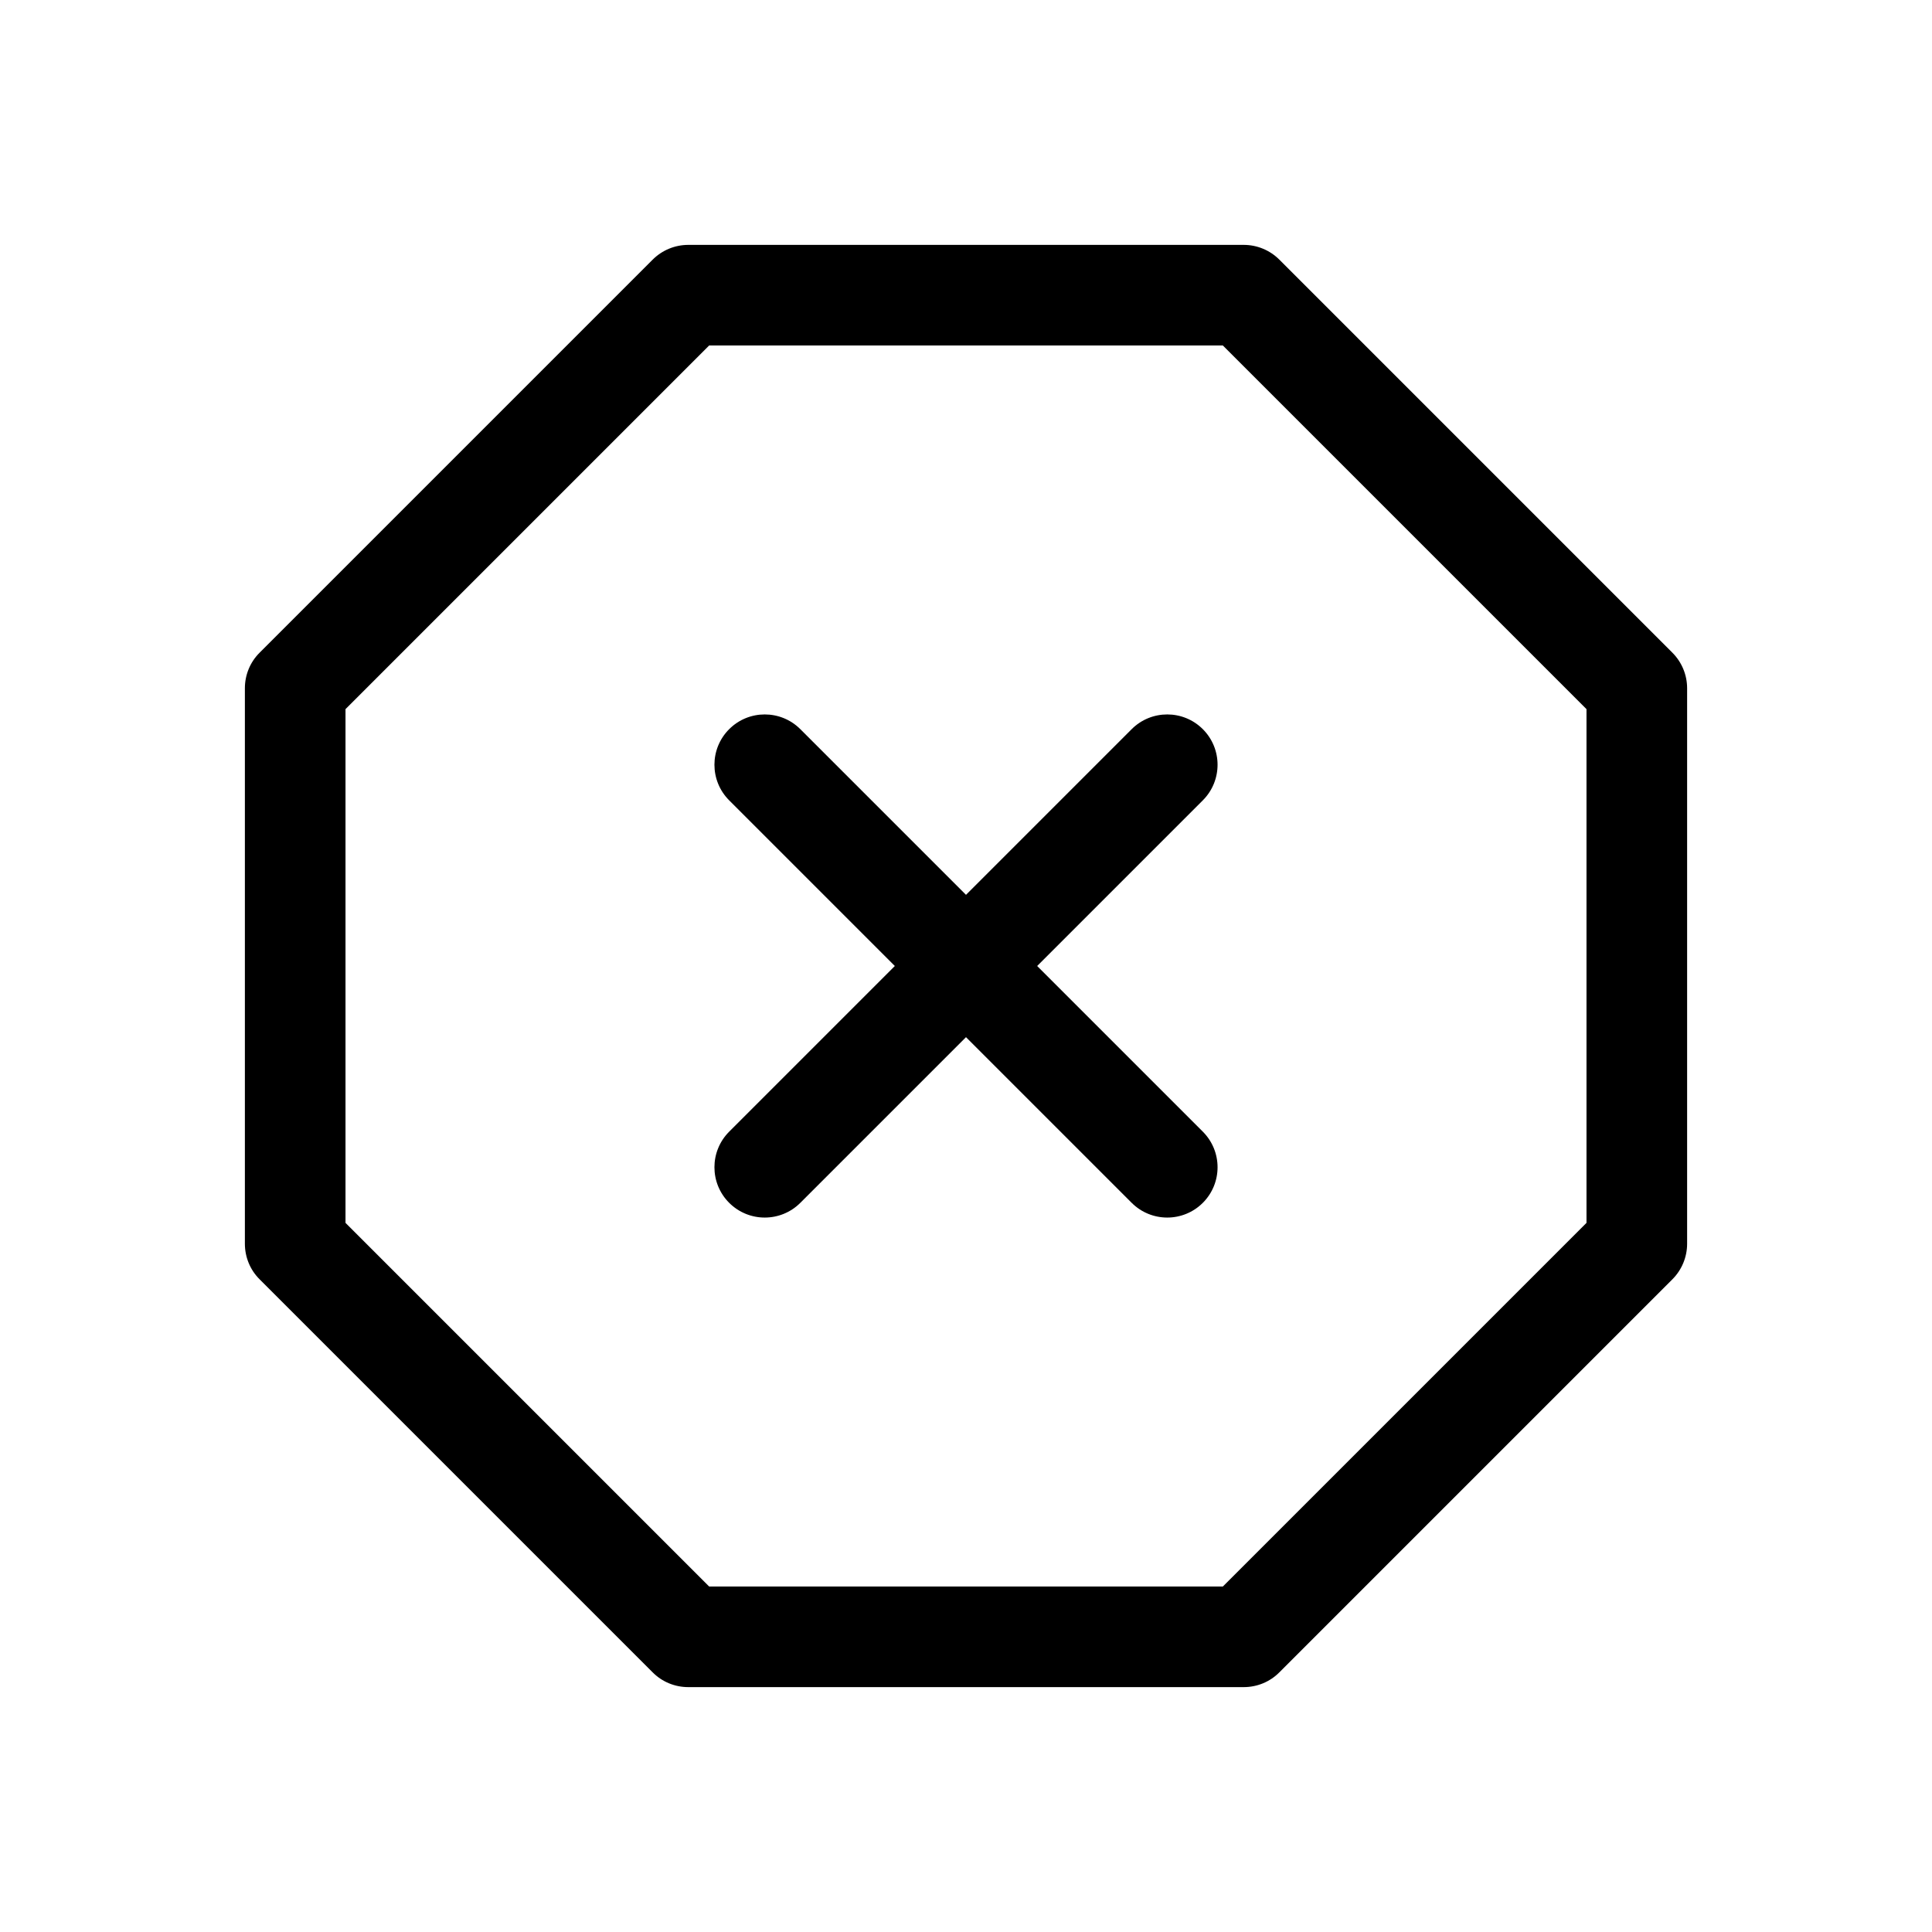 <svg width="24" height="24" viewBox="0 0 24 24" fill="none" xmlns="http://www.w3.org/2000/svg">
<path fill-rule="evenodd" clip-rule="evenodd" d="M8.108 3.225C8.225 3.108 8.384 3.042 8.55 3.042H15.45C15.616 3.042 15.775 3.108 15.892 3.225L20.775 8.108C20.892 8.225 20.958 8.384 20.958 8.55V15.45C20.958 15.616 20.892 15.775 20.775 15.892L15.892 20.775C15.775 20.893 15.616 20.958 15.45 20.958H8.55C8.384 20.958 8.225 20.893 8.108 20.775L3.225 15.892C3.107 15.775 3.042 15.616 3.042 15.45V8.55C3.042 8.384 3.107 8.225 3.225 8.108L8.108 3.225ZM8.809 4.292L4.292 8.809V15.191L8.809 19.708H15.191L19.708 15.191V8.809L15.191 4.292H8.809ZM14.942 9.058C15.186 9.302 15.186 9.698 14.942 9.942L12.884 12L14.942 14.058C15.186 14.302 15.186 14.698 14.942 14.942C14.698 15.186 14.302 15.186 14.058 14.942L12 12.884L9.942 14.942C9.698 15.186 9.302 15.186 9.058 14.942C8.814 14.698 8.814 14.302 9.058 14.058L11.116 12L9.058 9.942C8.814 9.698 8.814 9.302 9.058 9.058C9.302 8.814 9.698 8.814 9.942 9.058L12 11.116L14.058 9.058C14.302 8.814 14.698 8.814 14.942 9.058Z" fill="black"/>
</svg>
